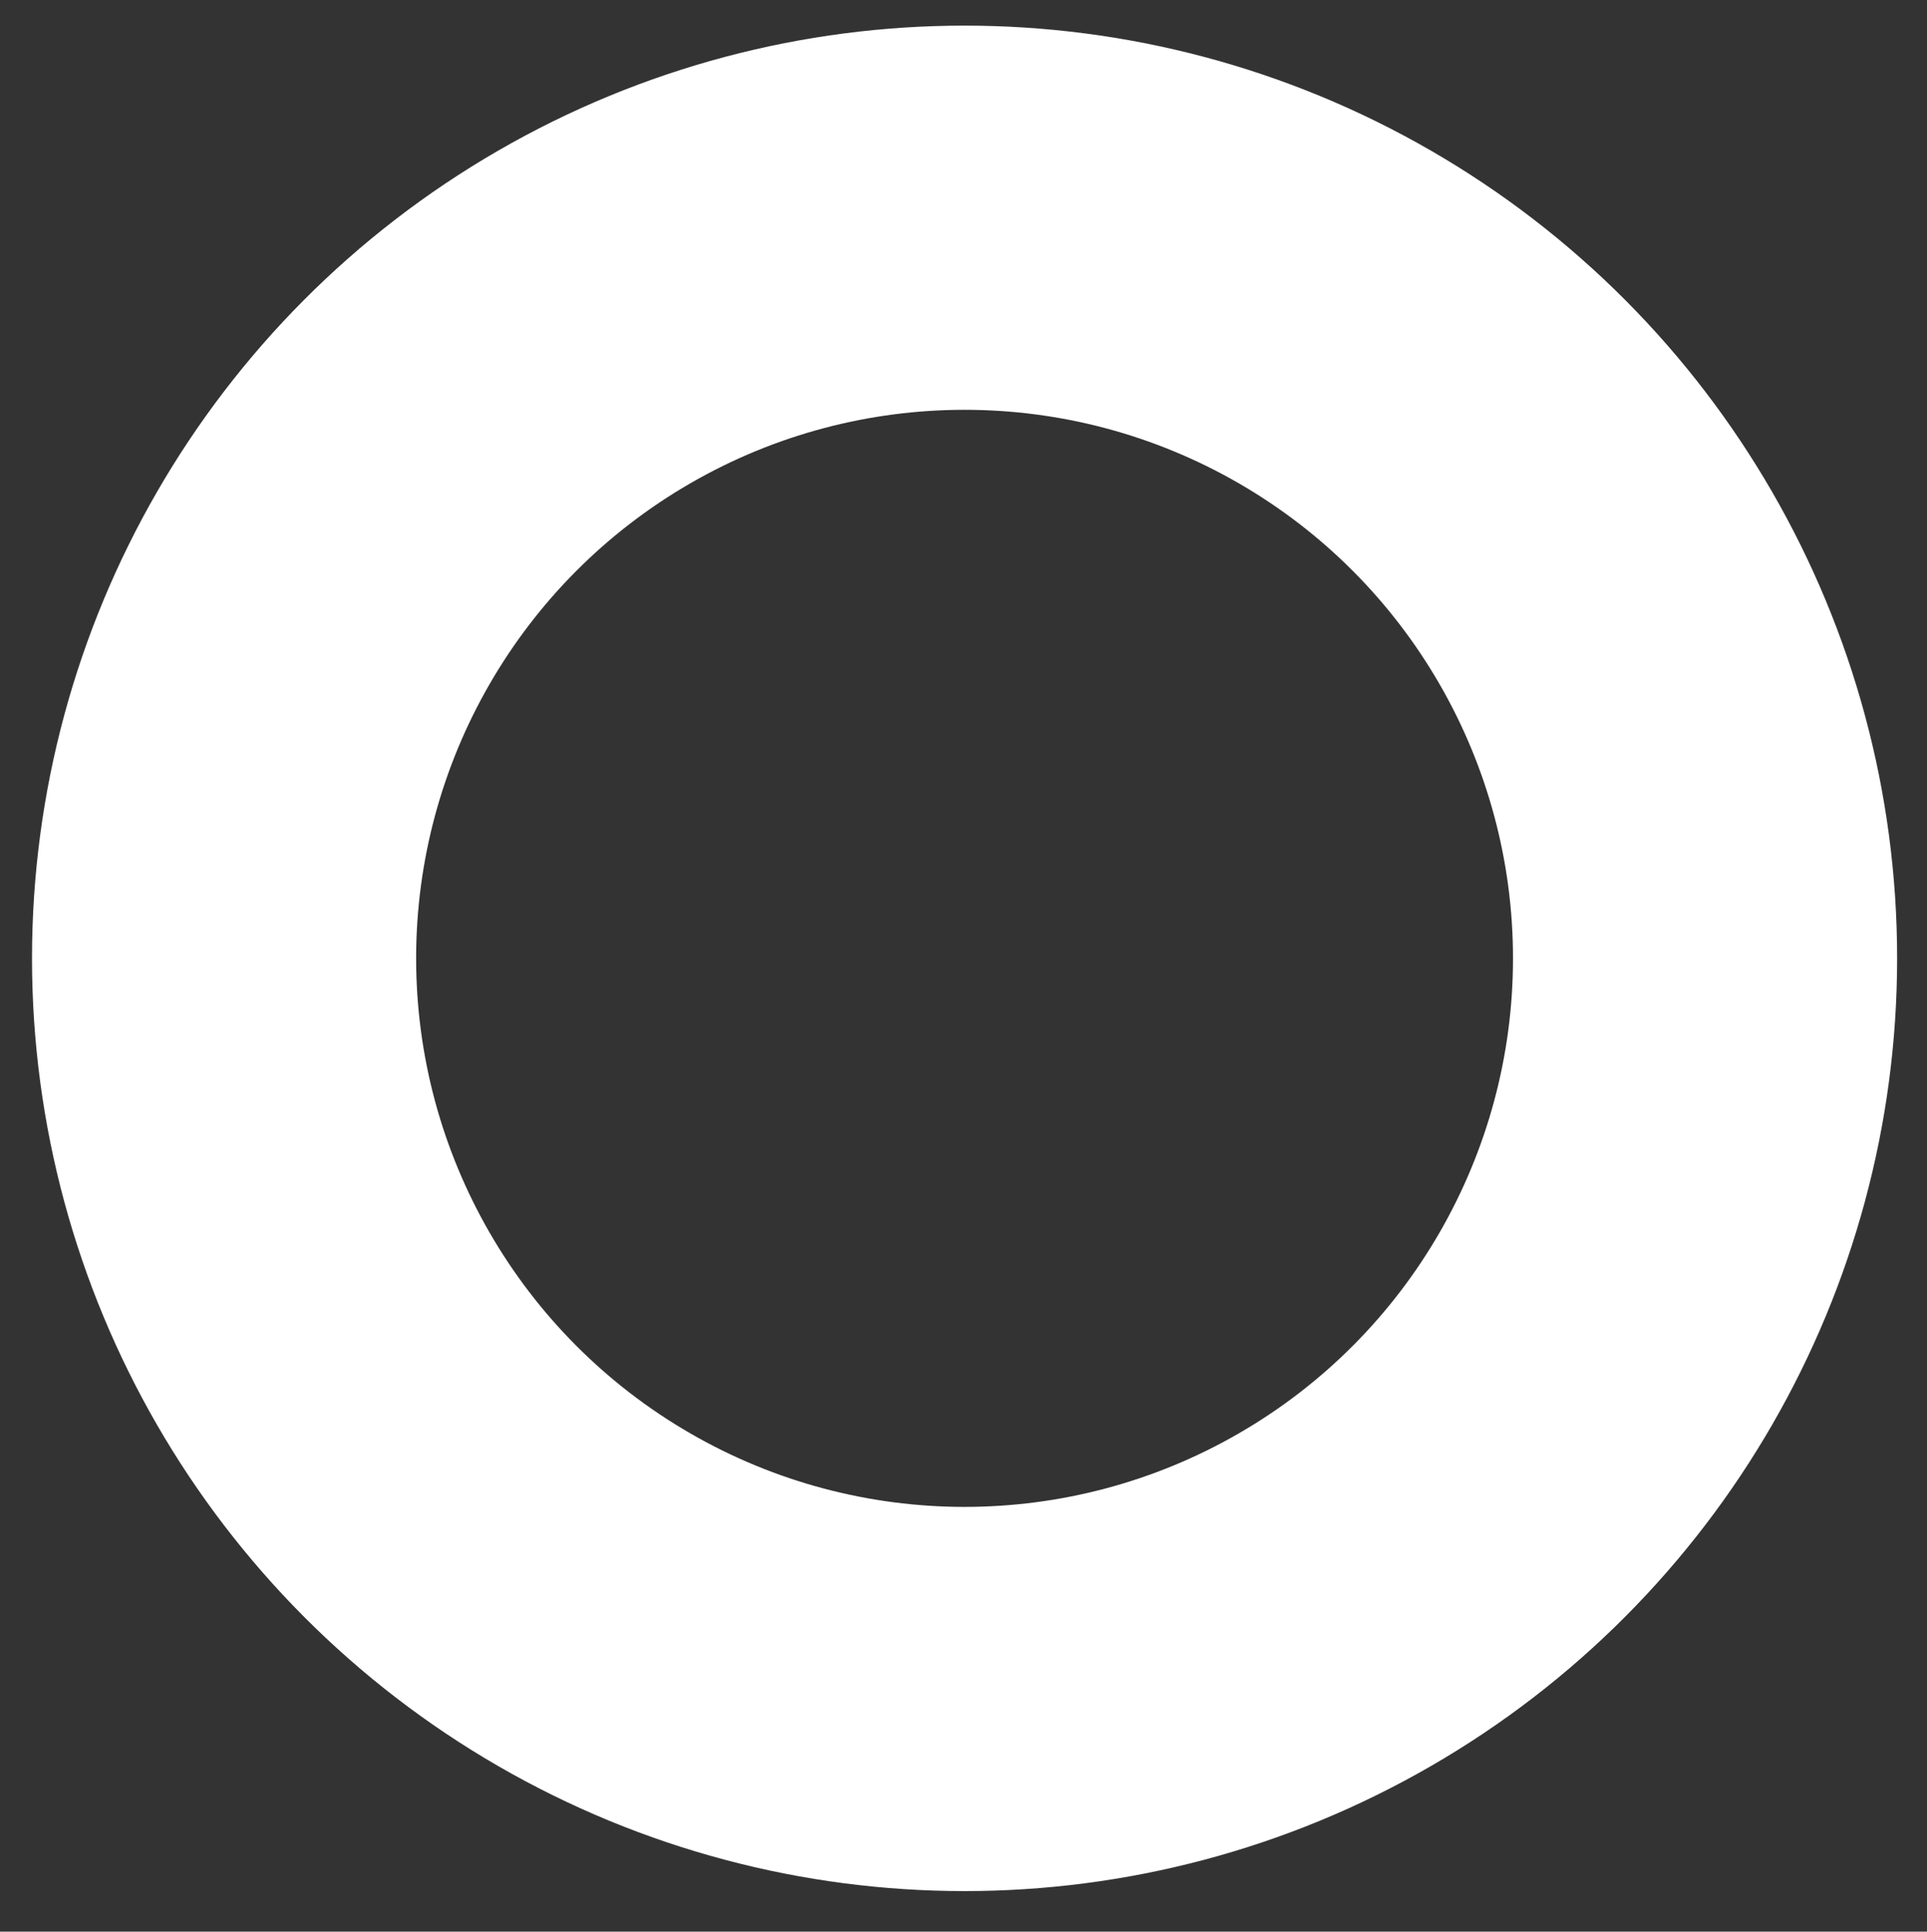 <?xml version="1.0" encoding="utf-8"?>
<!-- Generator: Adobe Illustrator 21.1.0, SVG Export Plug-In . SVG Version: 6.00 Build 0)  -->
<svg version="1.1" id="Слой_1" xmlns="http://www.w3.org/2000/svg" xmlns:xlink="http://www.w3.org/1999/xlink" x="0px" y="0px"
	 viewBox="0 0 90.3 90.5" style="enable-background:new 0 0 90.3 90.5;" xml:space="preserve">
<rect x="0" y="0" width="90.3" height="90.5" fill="#333333" stroke="none"/>
<style type="text/css">
	.st0{fill:none;stroke:#FFFFFF;stroke-width:18;stroke-miterlimit:10;}
</style>
<g>
	<g>
		<g>
			<g>
				<g>
					<g>
						<g>
							<circle class="st0" cx="45.2" cy="44.9" r="34.7"/>
						</g>
					</g>
				</g>
			</g>
		</g>
	</g>
</g>
</svg>
